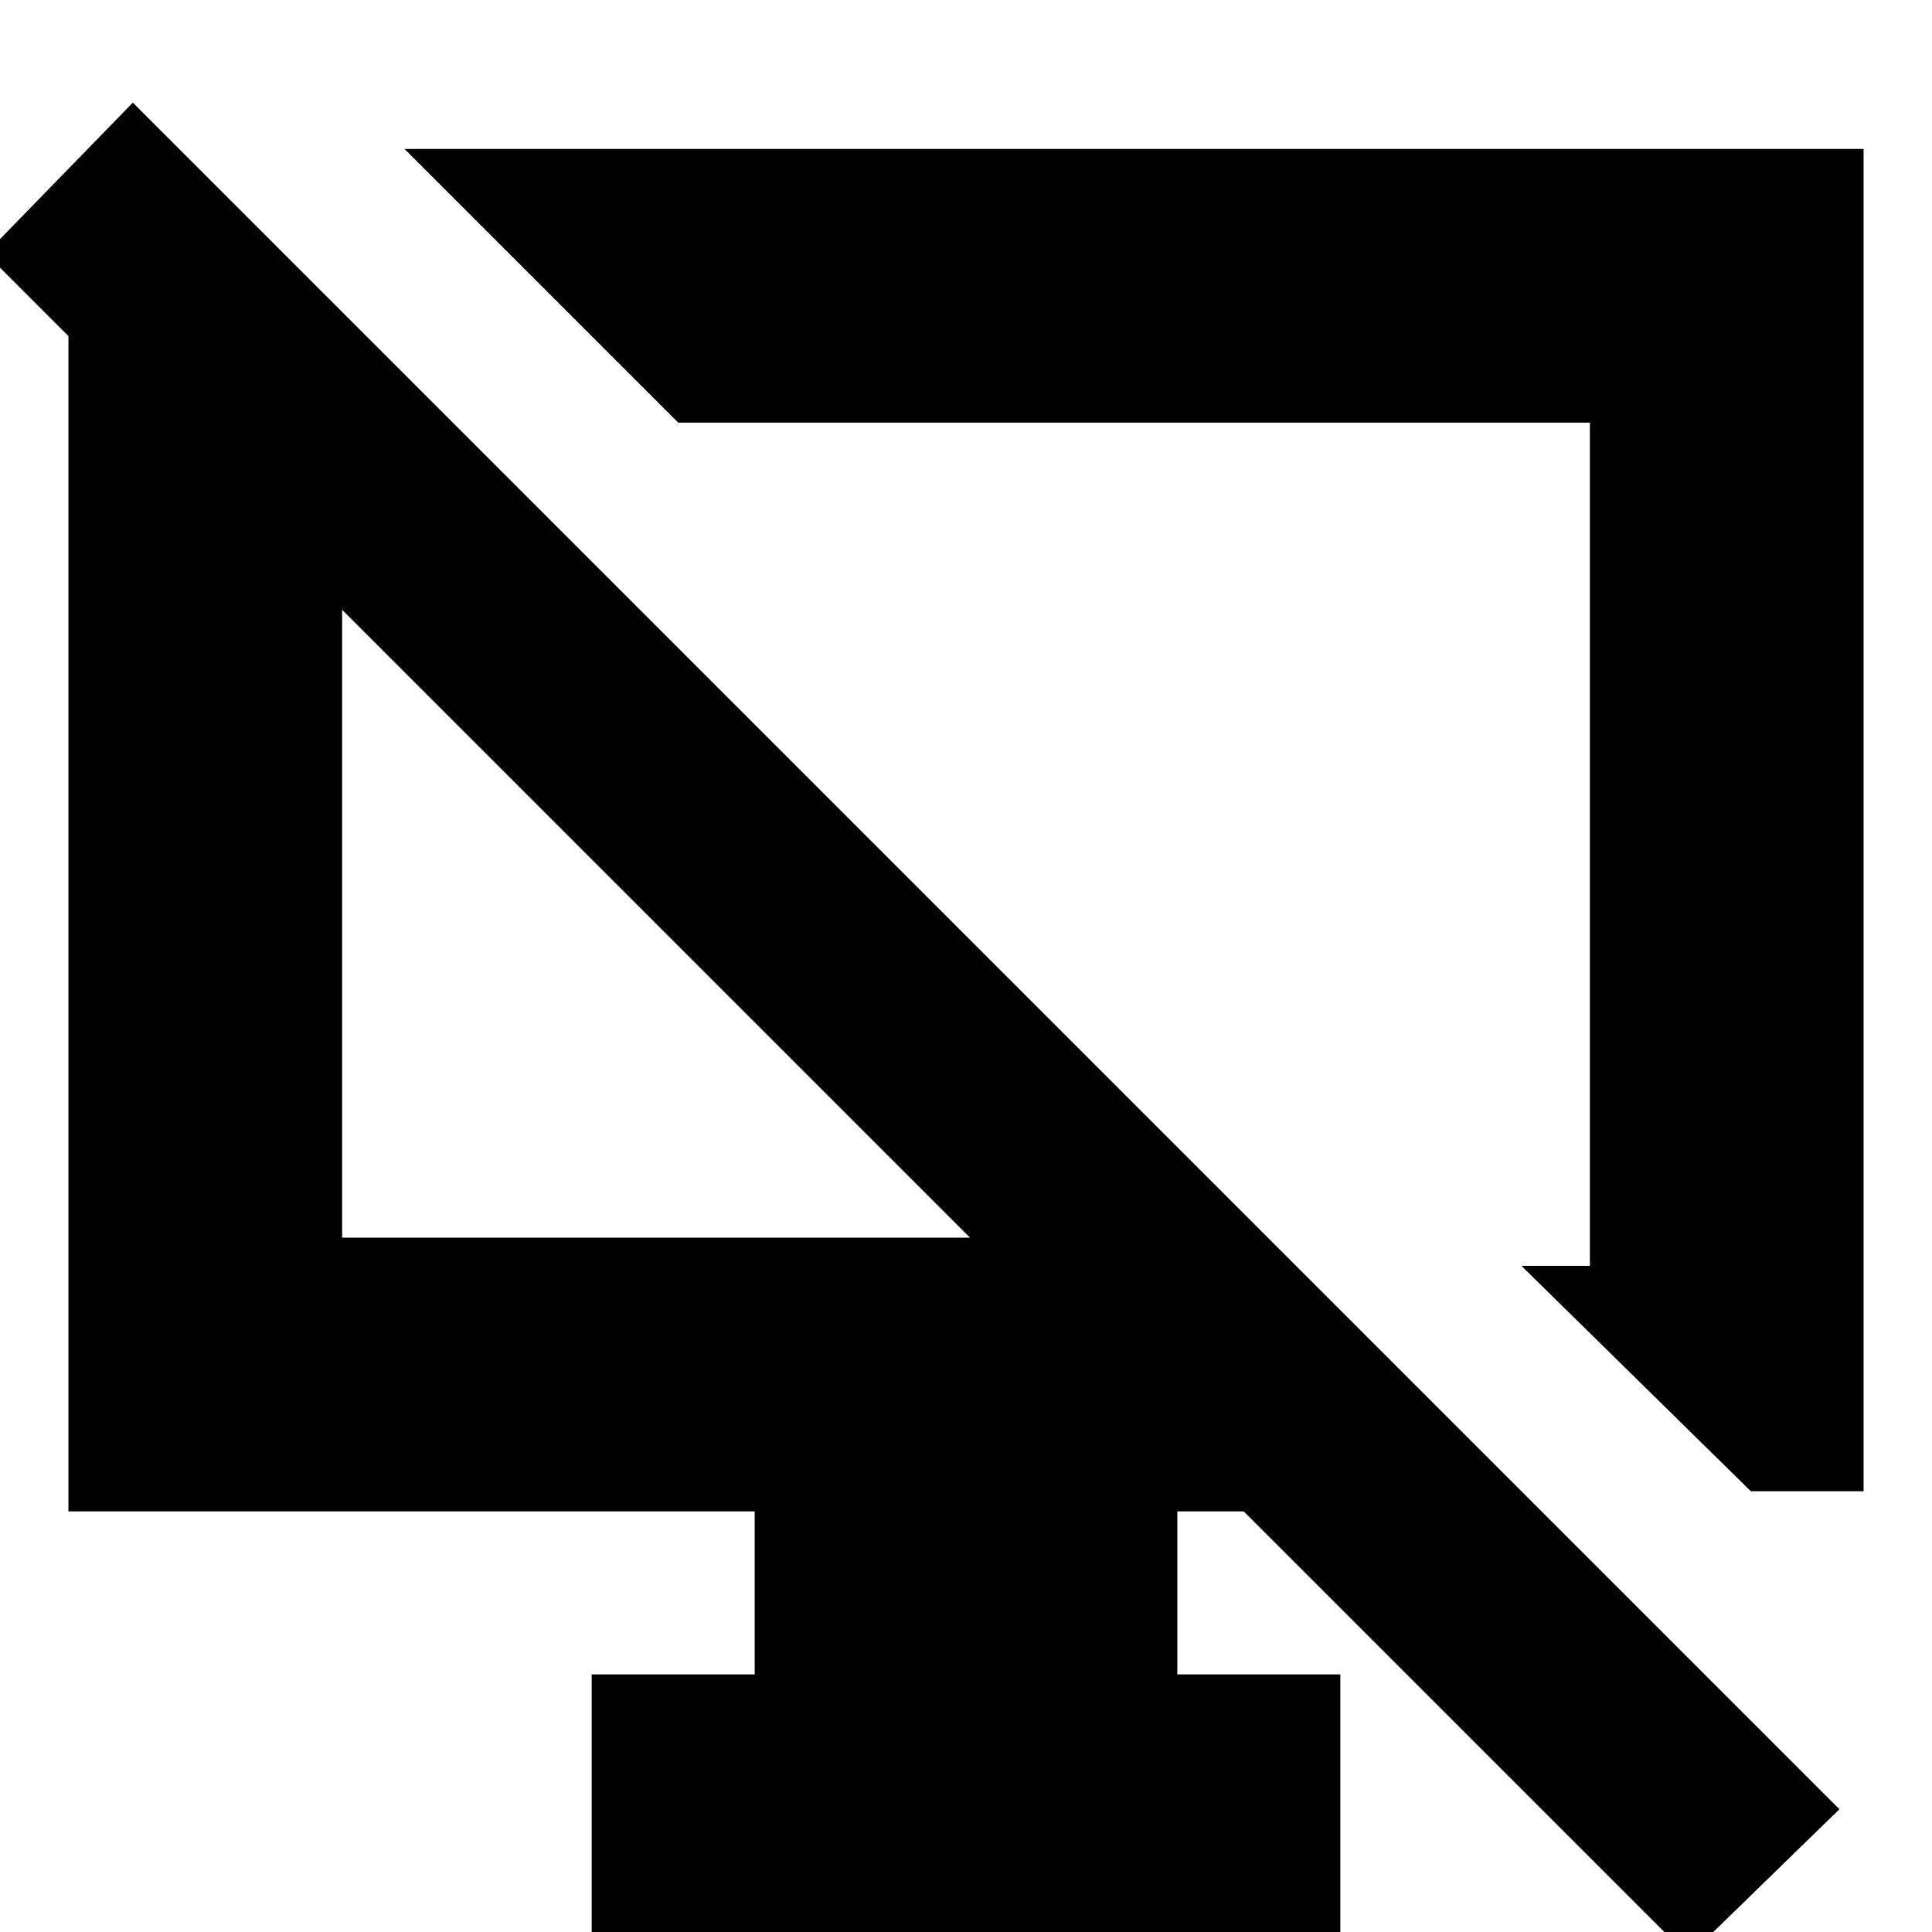 <svg xmlns="http://www.w3.org/2000/svg" height="24" width="24"><path d="m2.65 2.3 2.975 2.95H4.25v10.125h7.8L-.175 3.15 1.65 1.275l21.2 21.2-1.875 1.825-5.525-5.525h-.825V20.8h2.025v3.4h-9.3v-3.4h2.025v-2.025H.85V2.3Zm19.1 16.225-2.85-2.8h.85V5.25H8.425l-3.4-3.4H23.15v16.675Zm-8.1-8.025Zm-5.5.975Z"/></svg>